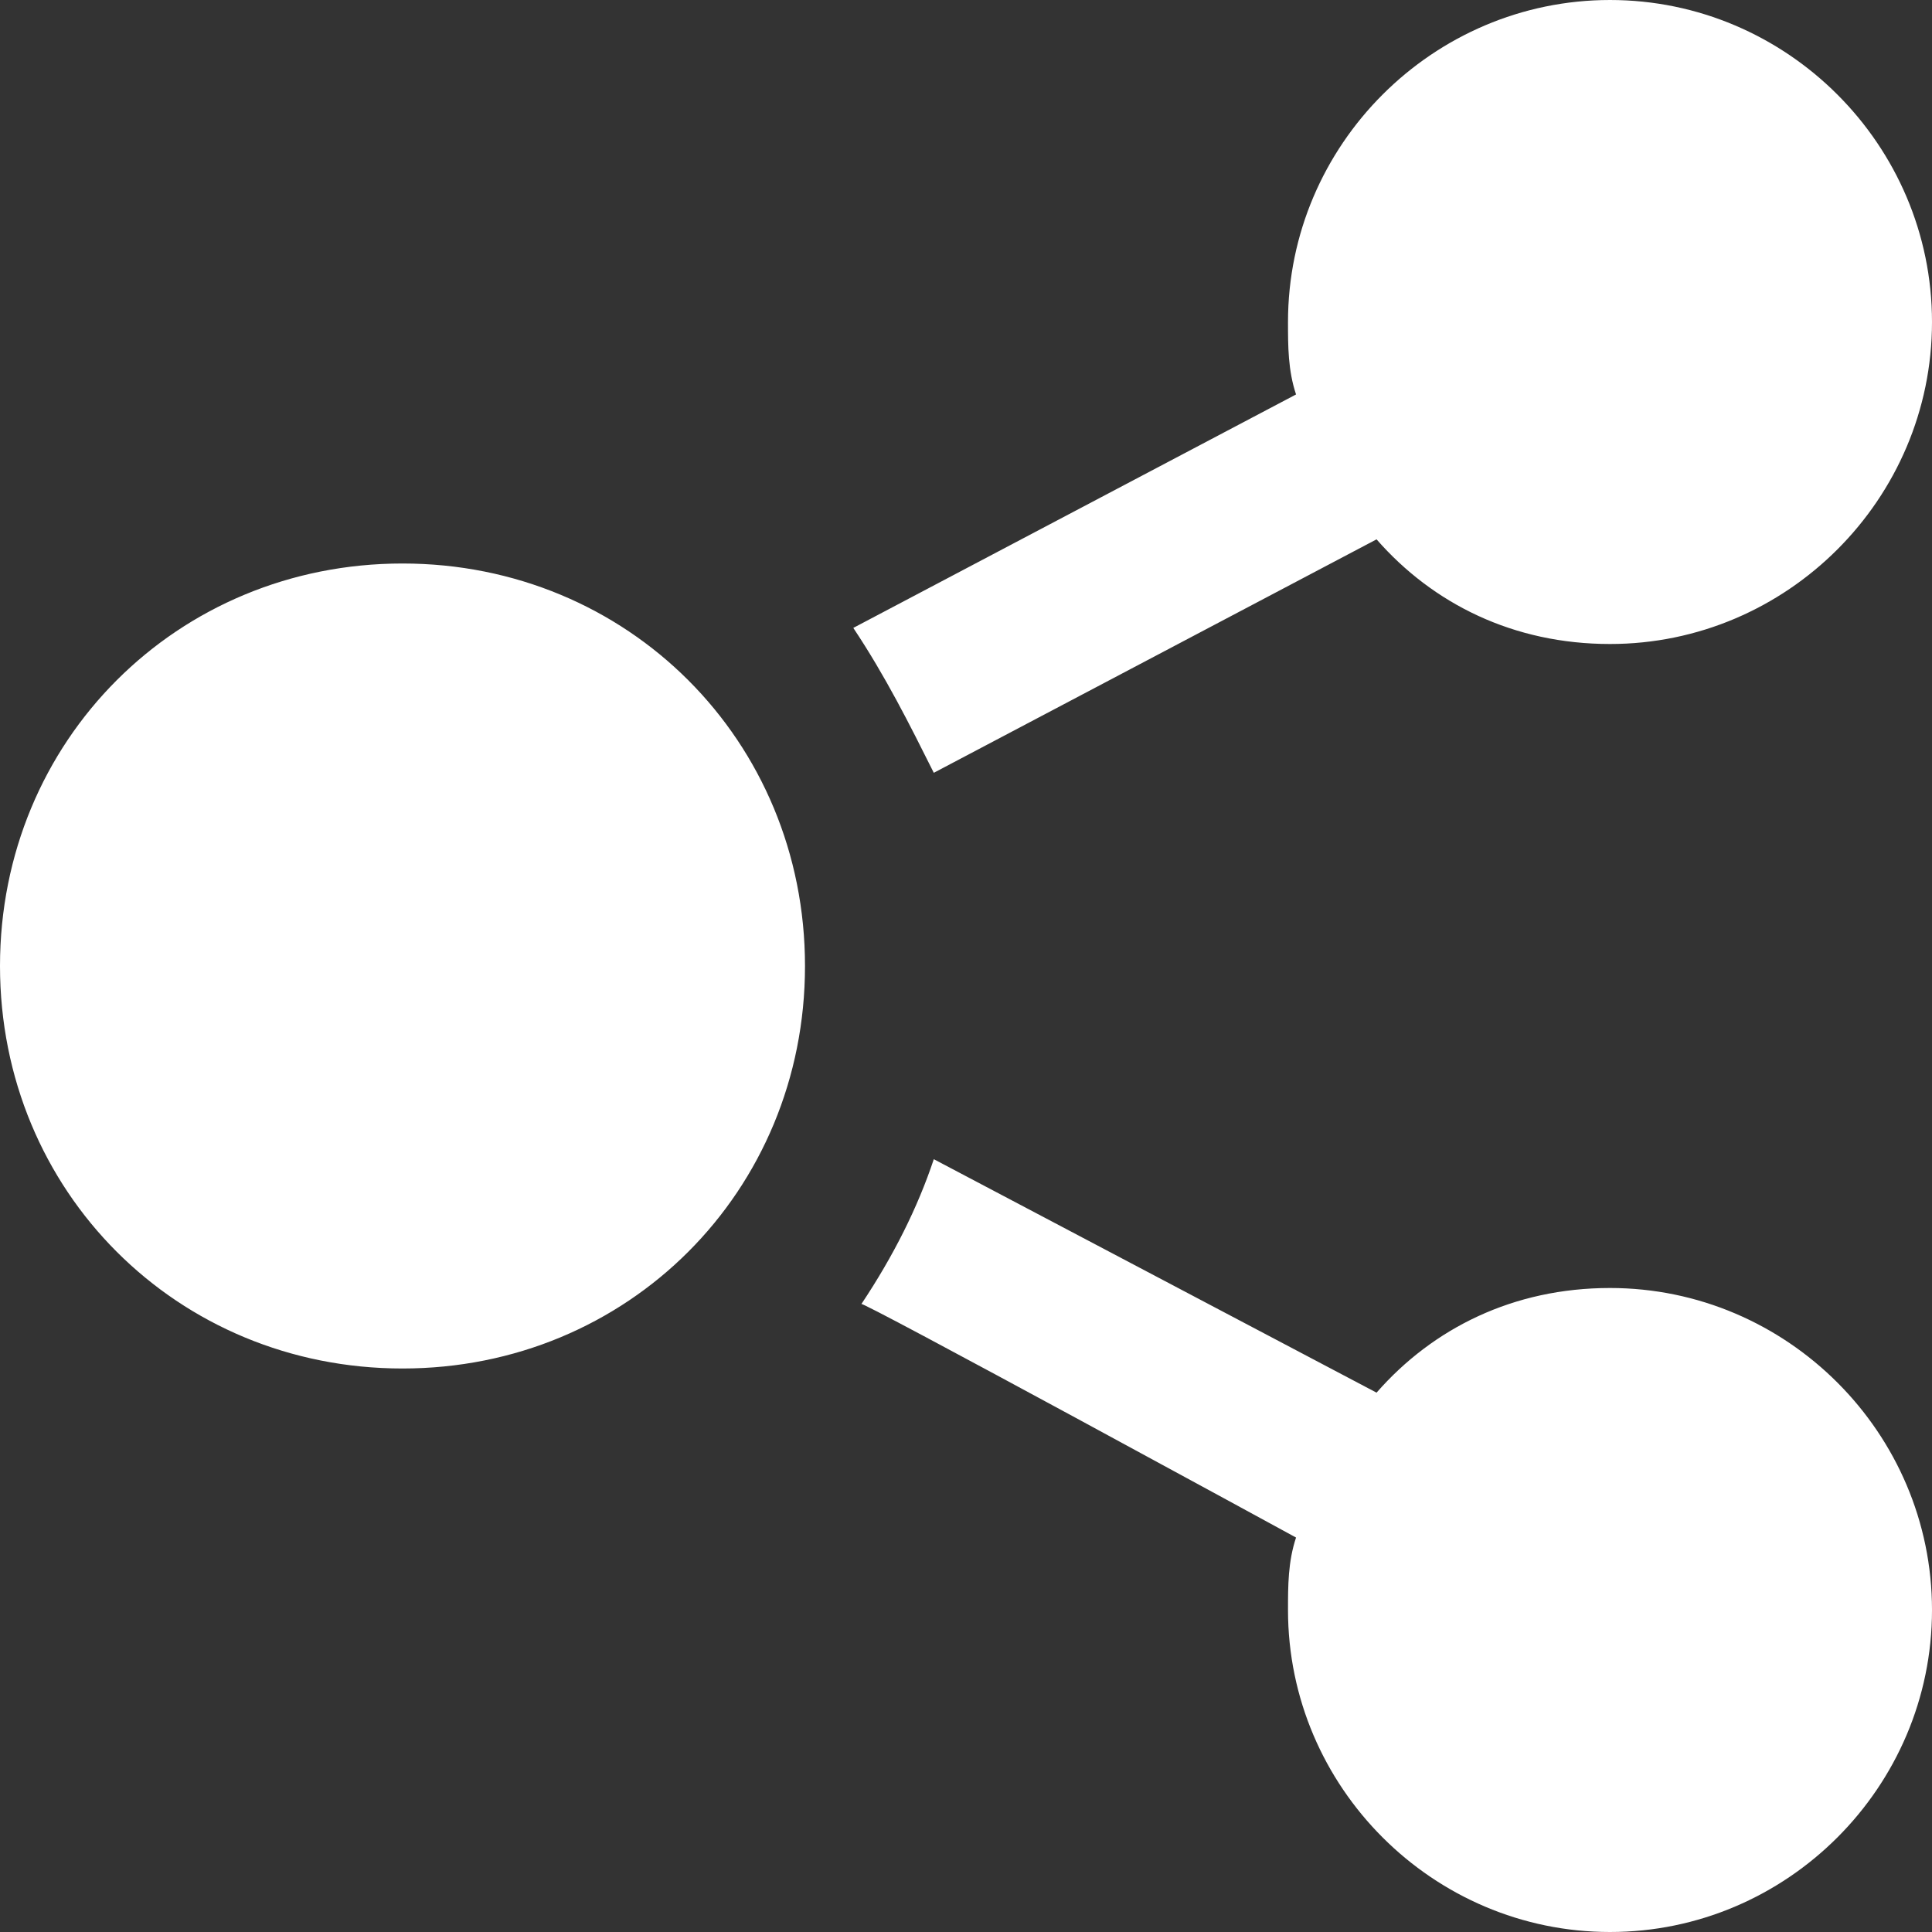 <?xml version="1.0" encoding="utf-8"?>
<!-- Generator: Adobe Illustrator 21.1.0, SVG Export Plug-In . SVG Version: 6.00 Build 0)  -->
<svg version="1.1" id="share" xmlns="http://www.w3.org/2000/svg" xmlns:xlink="http://www.w3.org/1999/xlink" x="0px" y="0px"
	 viewBox="0 0 24 24" style="enable-background:new 0 0 24 24;" xml:space="preserve">
<rect x="0" y="0" width="24" height="24" fill="#333333" stroke="none"/>
<style type="text/css">
	.st0{fill:#FFFFFF;}
</style>
<path class="st0" d="M5,7c2.8,0,5,2.2,5,5s-2.2,5-5,5s-5-2.2-5-5S2.2,7,5,7z M16.1,19.1C16,19.4,16,19.7,16,20c0,2.2,1.8,4,4,4
	s4-1.8,4-4s-1.8-4-4-4c-1.2,0-2.2,0.5-2.9,1.3l-5.5-2.9c-0.2,0.6-0.5,1.2-0.9,1.8C10.6,16.1,16.1,19.1,16.1,19.1z M24,4
	c0-2.2-1.8-4-4-4s-4,1.8-4,4c0,0.3,0,0.6,0.1,0.9l-5.5,2.9C11,8.4,11.3,9,11.6,9.6l5.5-2.9C17.8,7.5,18.8,8,20,8C22.2,8,24,6.2,24,4
	z"/>
</svg>
